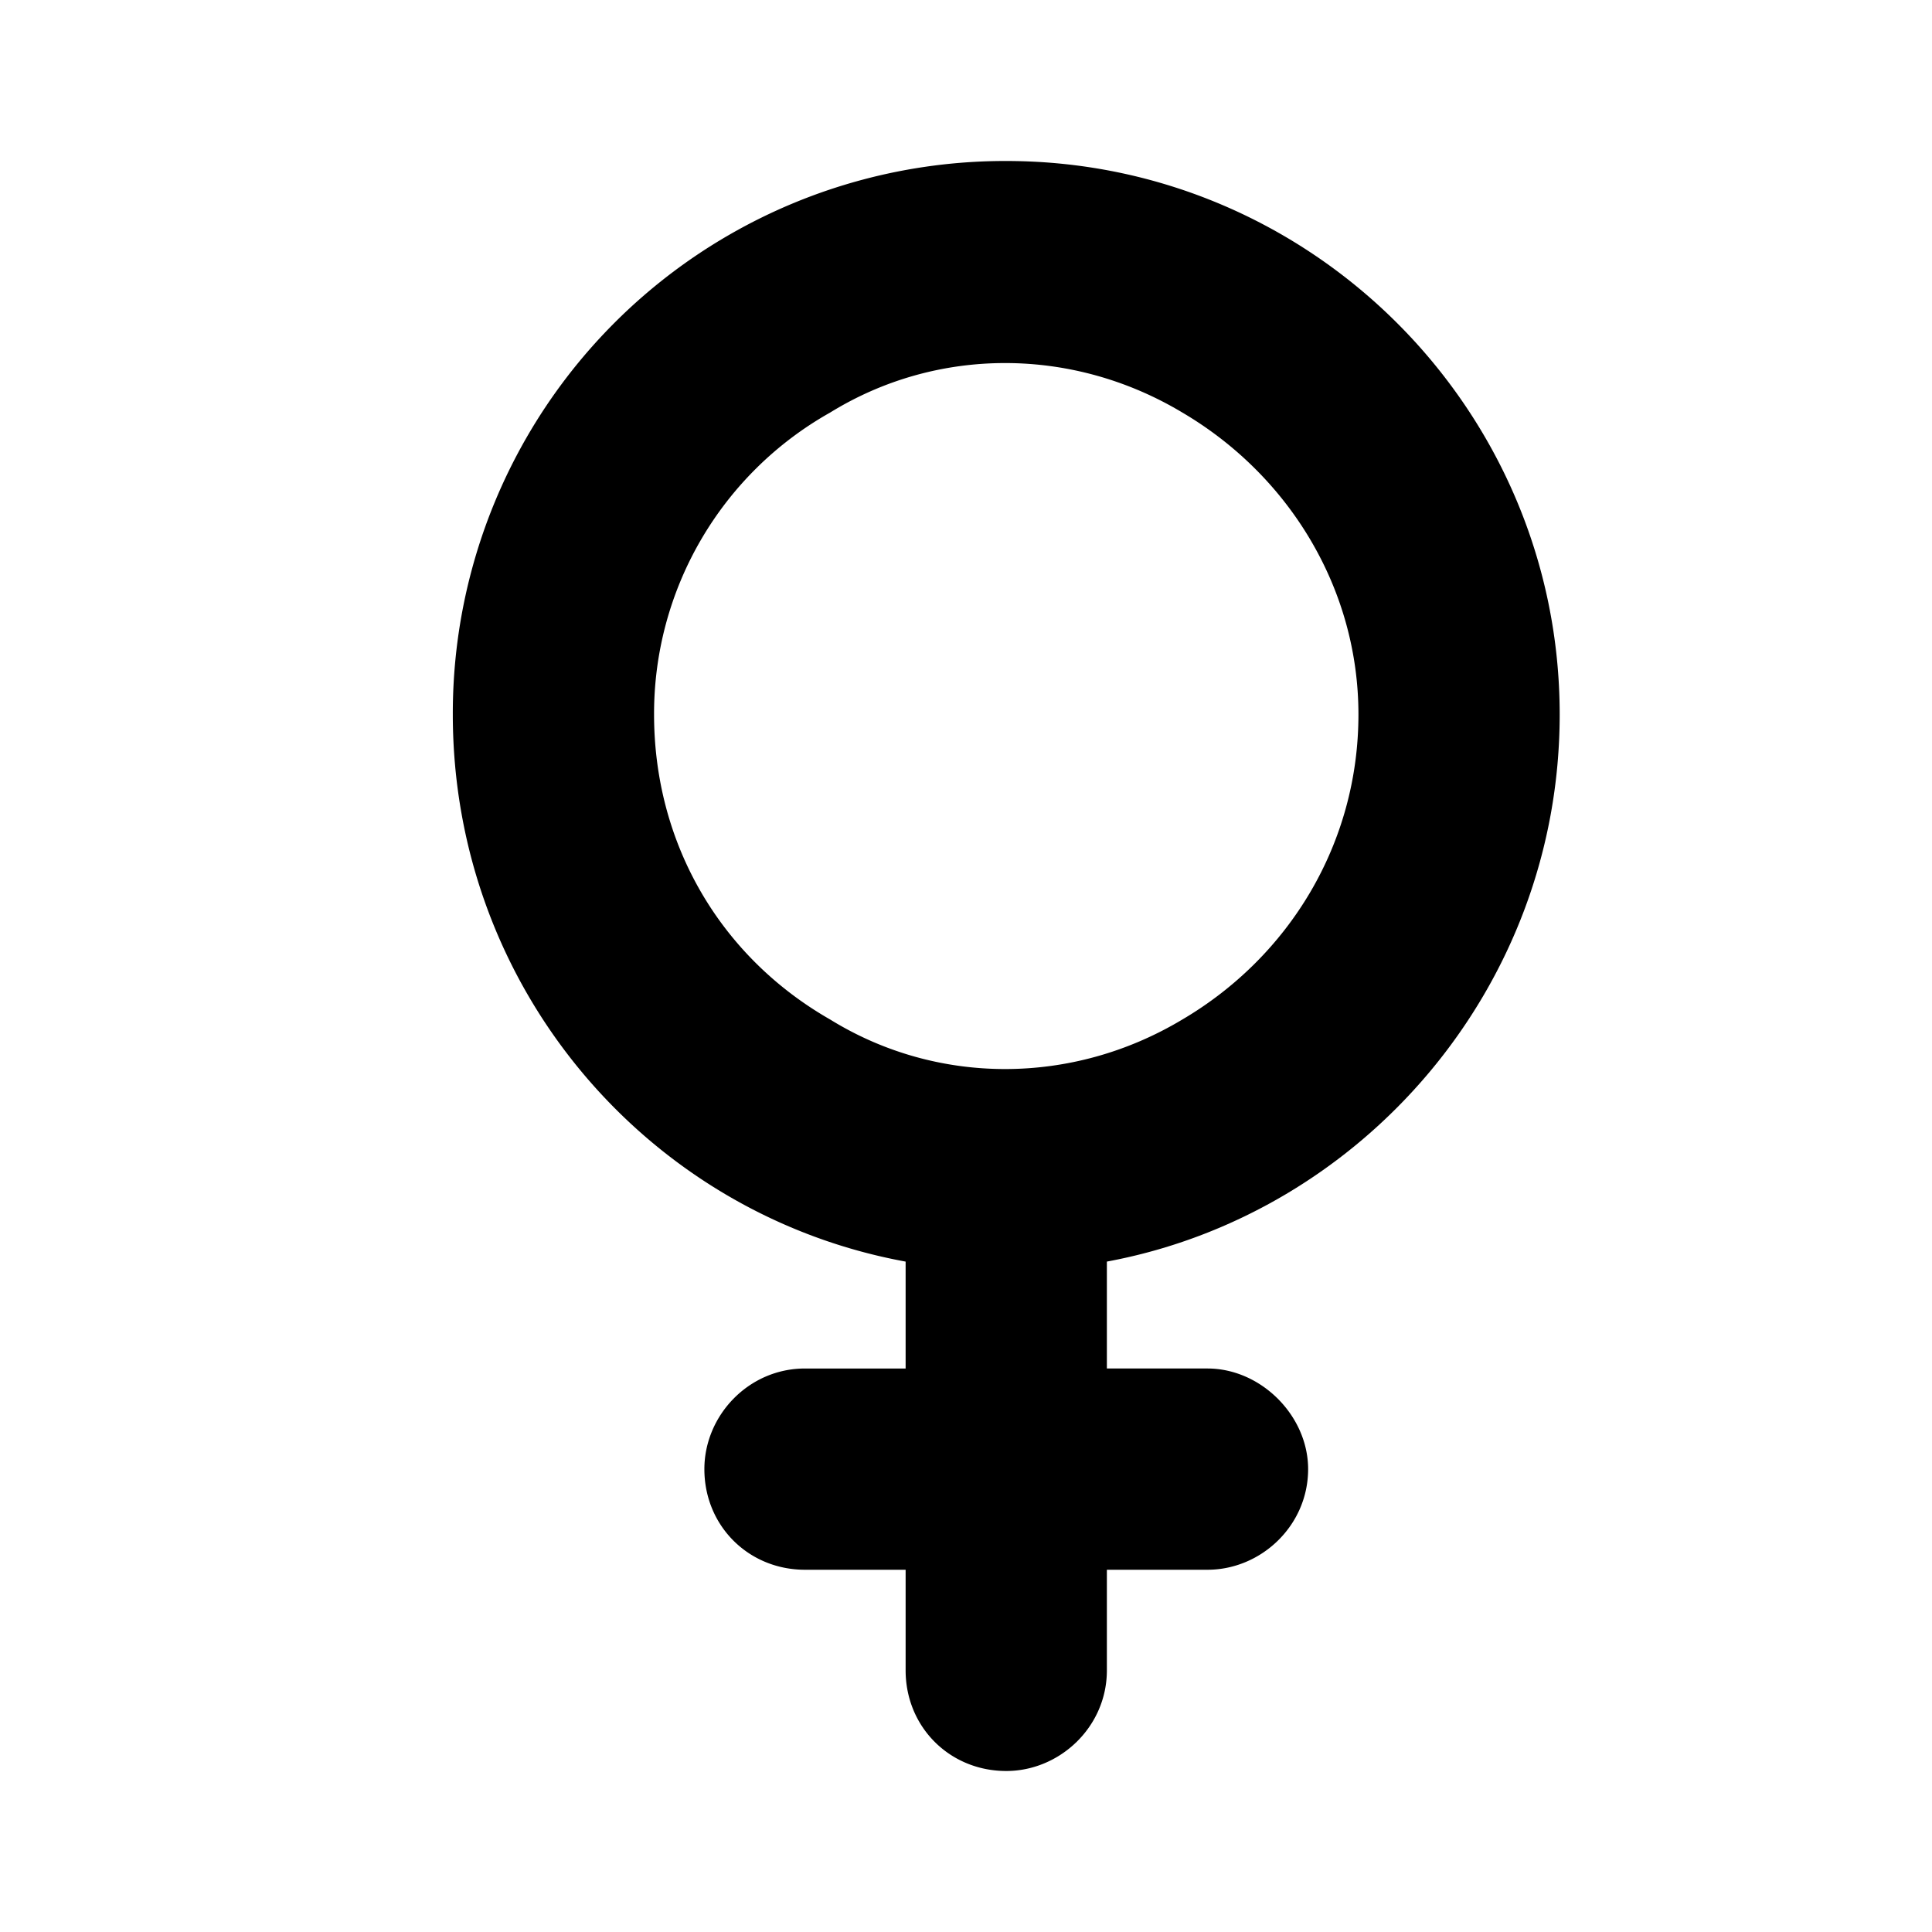 <svg xmlns="http://www.w3.org/2000/svg" width="24" height="24" fill="currentColor" class="icon-venus-solid" viewBox="0 0 24 24">
  <path d="M8.125 8.875c0 1.602.82 3.008 2.188 3.79 1.328.82 3.007.82 4.374 0 1.329-.782 2.188-2.188 2.188-3.79 0-1.562-.86-2.969-2.187-3.75-1.368-.82-3.047-.82-4.376 0a4.29 4.29 0 0 0-2.187 3.75m5.625 6.797V17H15c.664 0 1.25.586 1.25 1.25 0 .703-.586 1.25-1.25 1.25h-1.25v1.25c0 .703-.586 1.25-1.25 1.25-.703 0-1.25-.547-1.25-1.25V19.5H10c-.703 0-1.25-.547-1.25-1.25 0-.664.547-1.25 1.25-1.25h1.25v-1.328c-3.203-.586-5.625-3.399-5.625-6.797A6.86 6.86 0 0 1 12.5 2c3.79 0 6.875 3.086 6.875 6.875 0 3.398-2.46 6.21-5.625 6.797"/>
</svg>